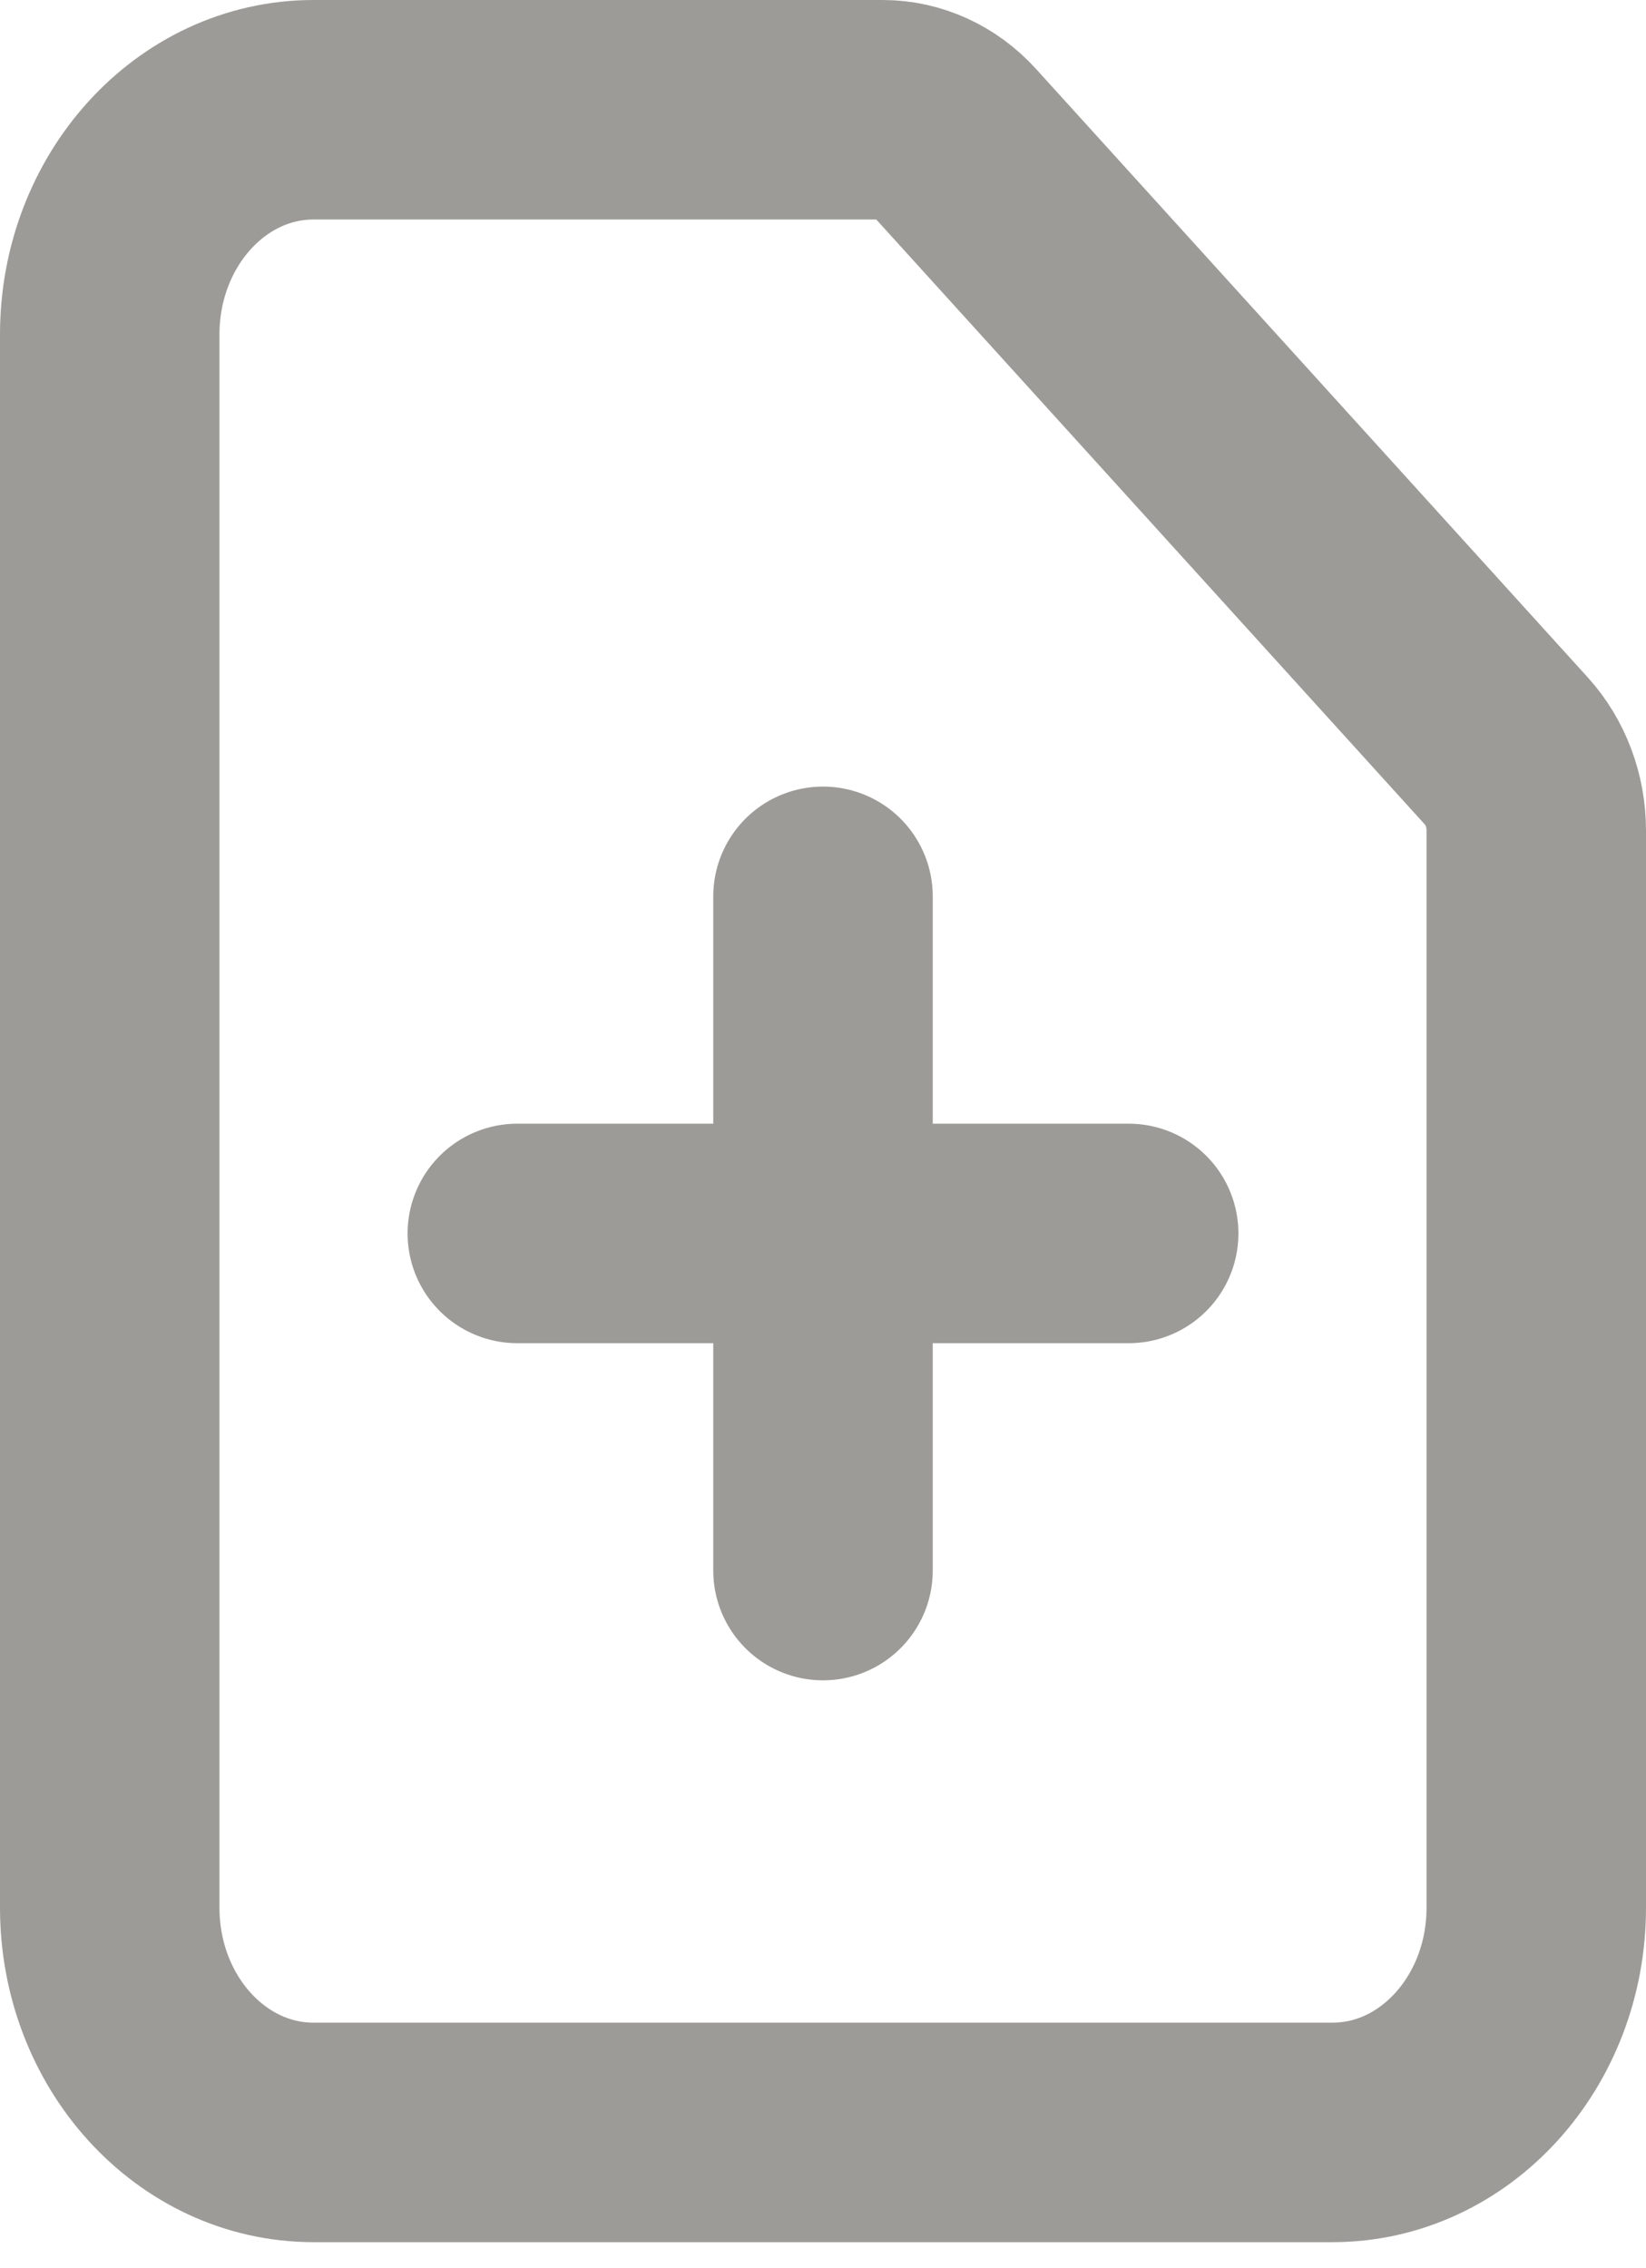 <?xml version="1.0" encoding="UTF-8"?>
<svg width="45px" height="62px" viewBox="0 0 45 62" version="1.1" xmlns="http://www.w3.org/2000/svg" xmlns:xlink="http://www.w3.org/1999/xlink">
    <!-- Generator: Sketch 62 (91390) - https://sketch.com -->
    <title>md-document-add</title>
    <desc>Created with Sketch.</desc>
    <g id="UI-Exploration-2" stroke="none" stroke-width="1" fill="none" fill-rule="evenodd" stroke-linecap="round" stroke-linejoin="round">
        <g id="UX" transform="translate(-790, -3005)" stroke="#9D9B97" stroke-width="6">
            <g id="md-document-add" transform="translate(793, 3008)">
                <path d="M11.143,30.714 L27.857,30.714 M19.5,21.5 L19.5,39.929 M33.429,55.286 L5.571,55.286 C2.494,55.286 0,52.536 0,49.143 L0,6.143 C0,2.75 2.494,0 5.571,0 L21.132,0 C21.871,0 22.579,0.324 23.102,0.9 L38.184,17.529 C38.706,18.105 39,18.886 39,19.701 L39,49.143 C39,52.536 36.506,55.286 33.429,55.286 Z" id="Shape"></path>
            </g>
        </g>
    </g>
</svg>